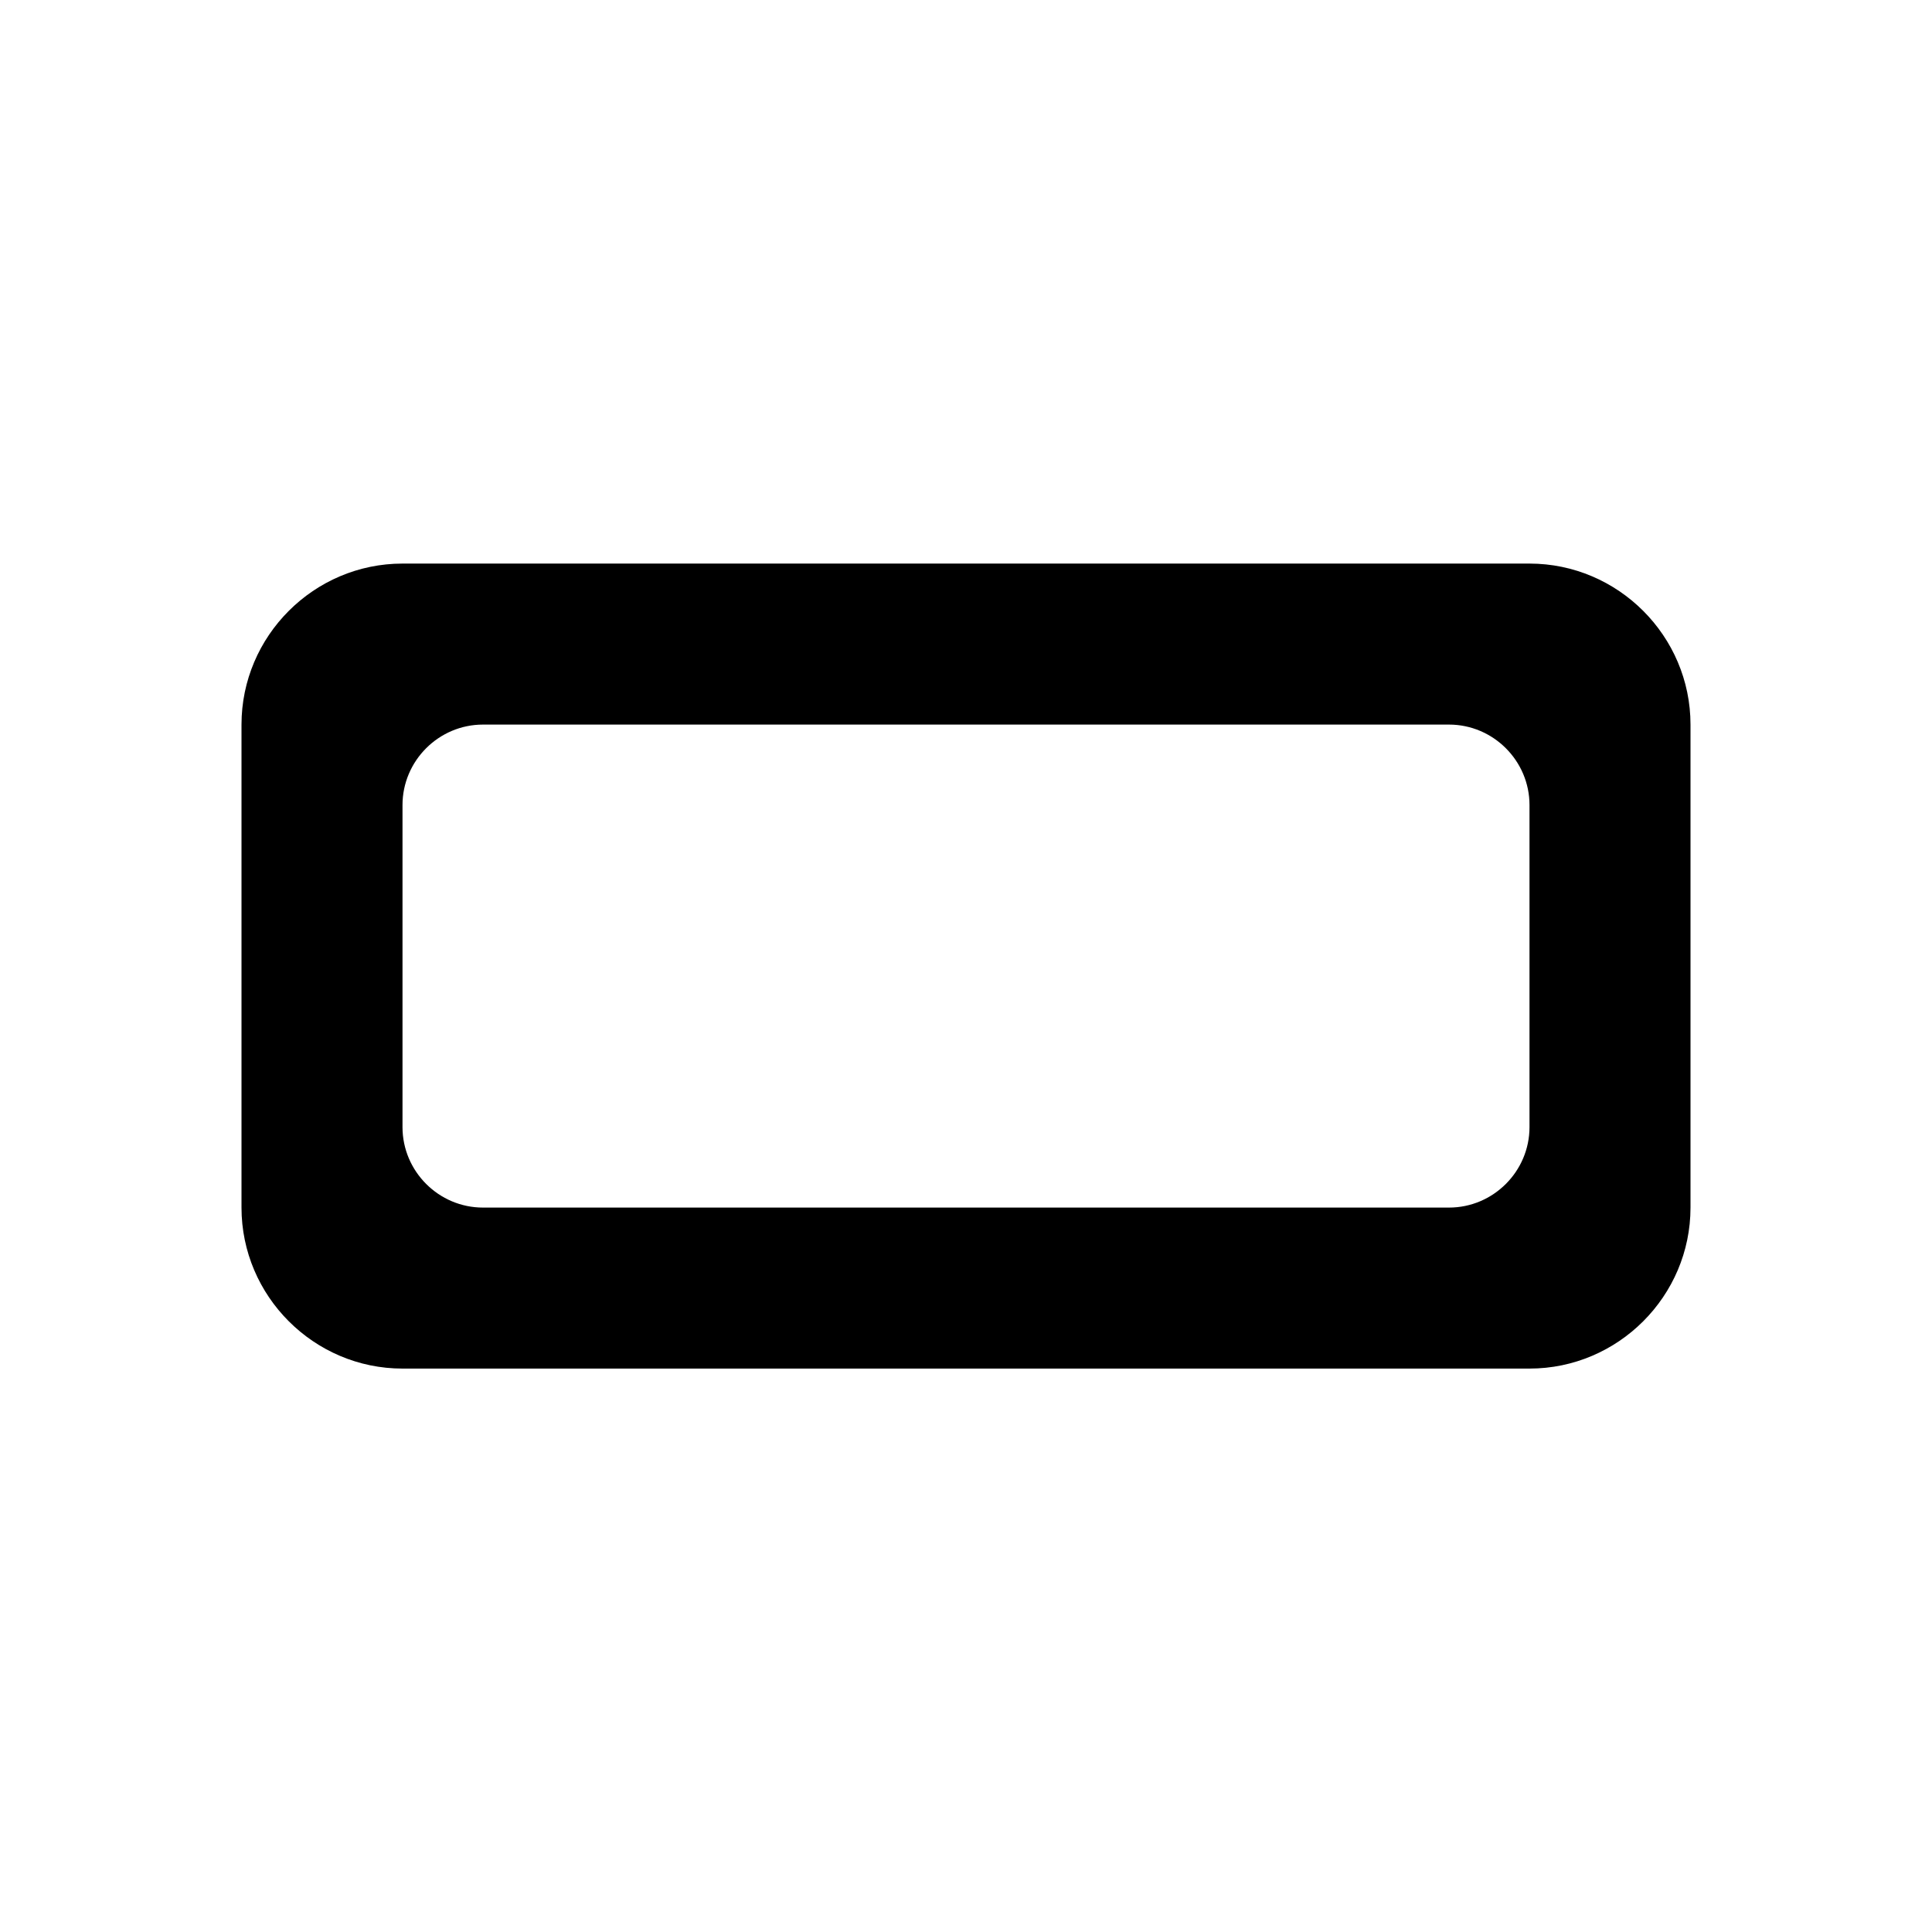 <svg   viewBox="0 0 24 24" fill="none" xmlns="http://www.w3.org/2000/svg">
<g clip-path="url(#clip0_61_16932)">
<path d="M19 7.001H5C3.9 7.001 3 7.901 3 9.001V15.001C3 16.101 3.9 17.001 5 17.001H19C20.1 17.001 21 16.101 21 15.001V9.001C21 7.901 20.1 7.001 19 7.001ZM18 15.001H6C5.45 15.001 5 14.551 5 14.001V10.001C5 9.451 5.45 9.001 6 9.001H18C18.55 9.001 19 9.451 19 10.001V14.001C19 14.551 18.55 15.001 18 15.001Z" fill="black"/>
</g>
<defs>
<clipPath id="clip0_61_16932">
<rect width="24" height="24" fill="white" transform="translate(0 0.001)"/>
</clipPath>
</defs>
</svg>
